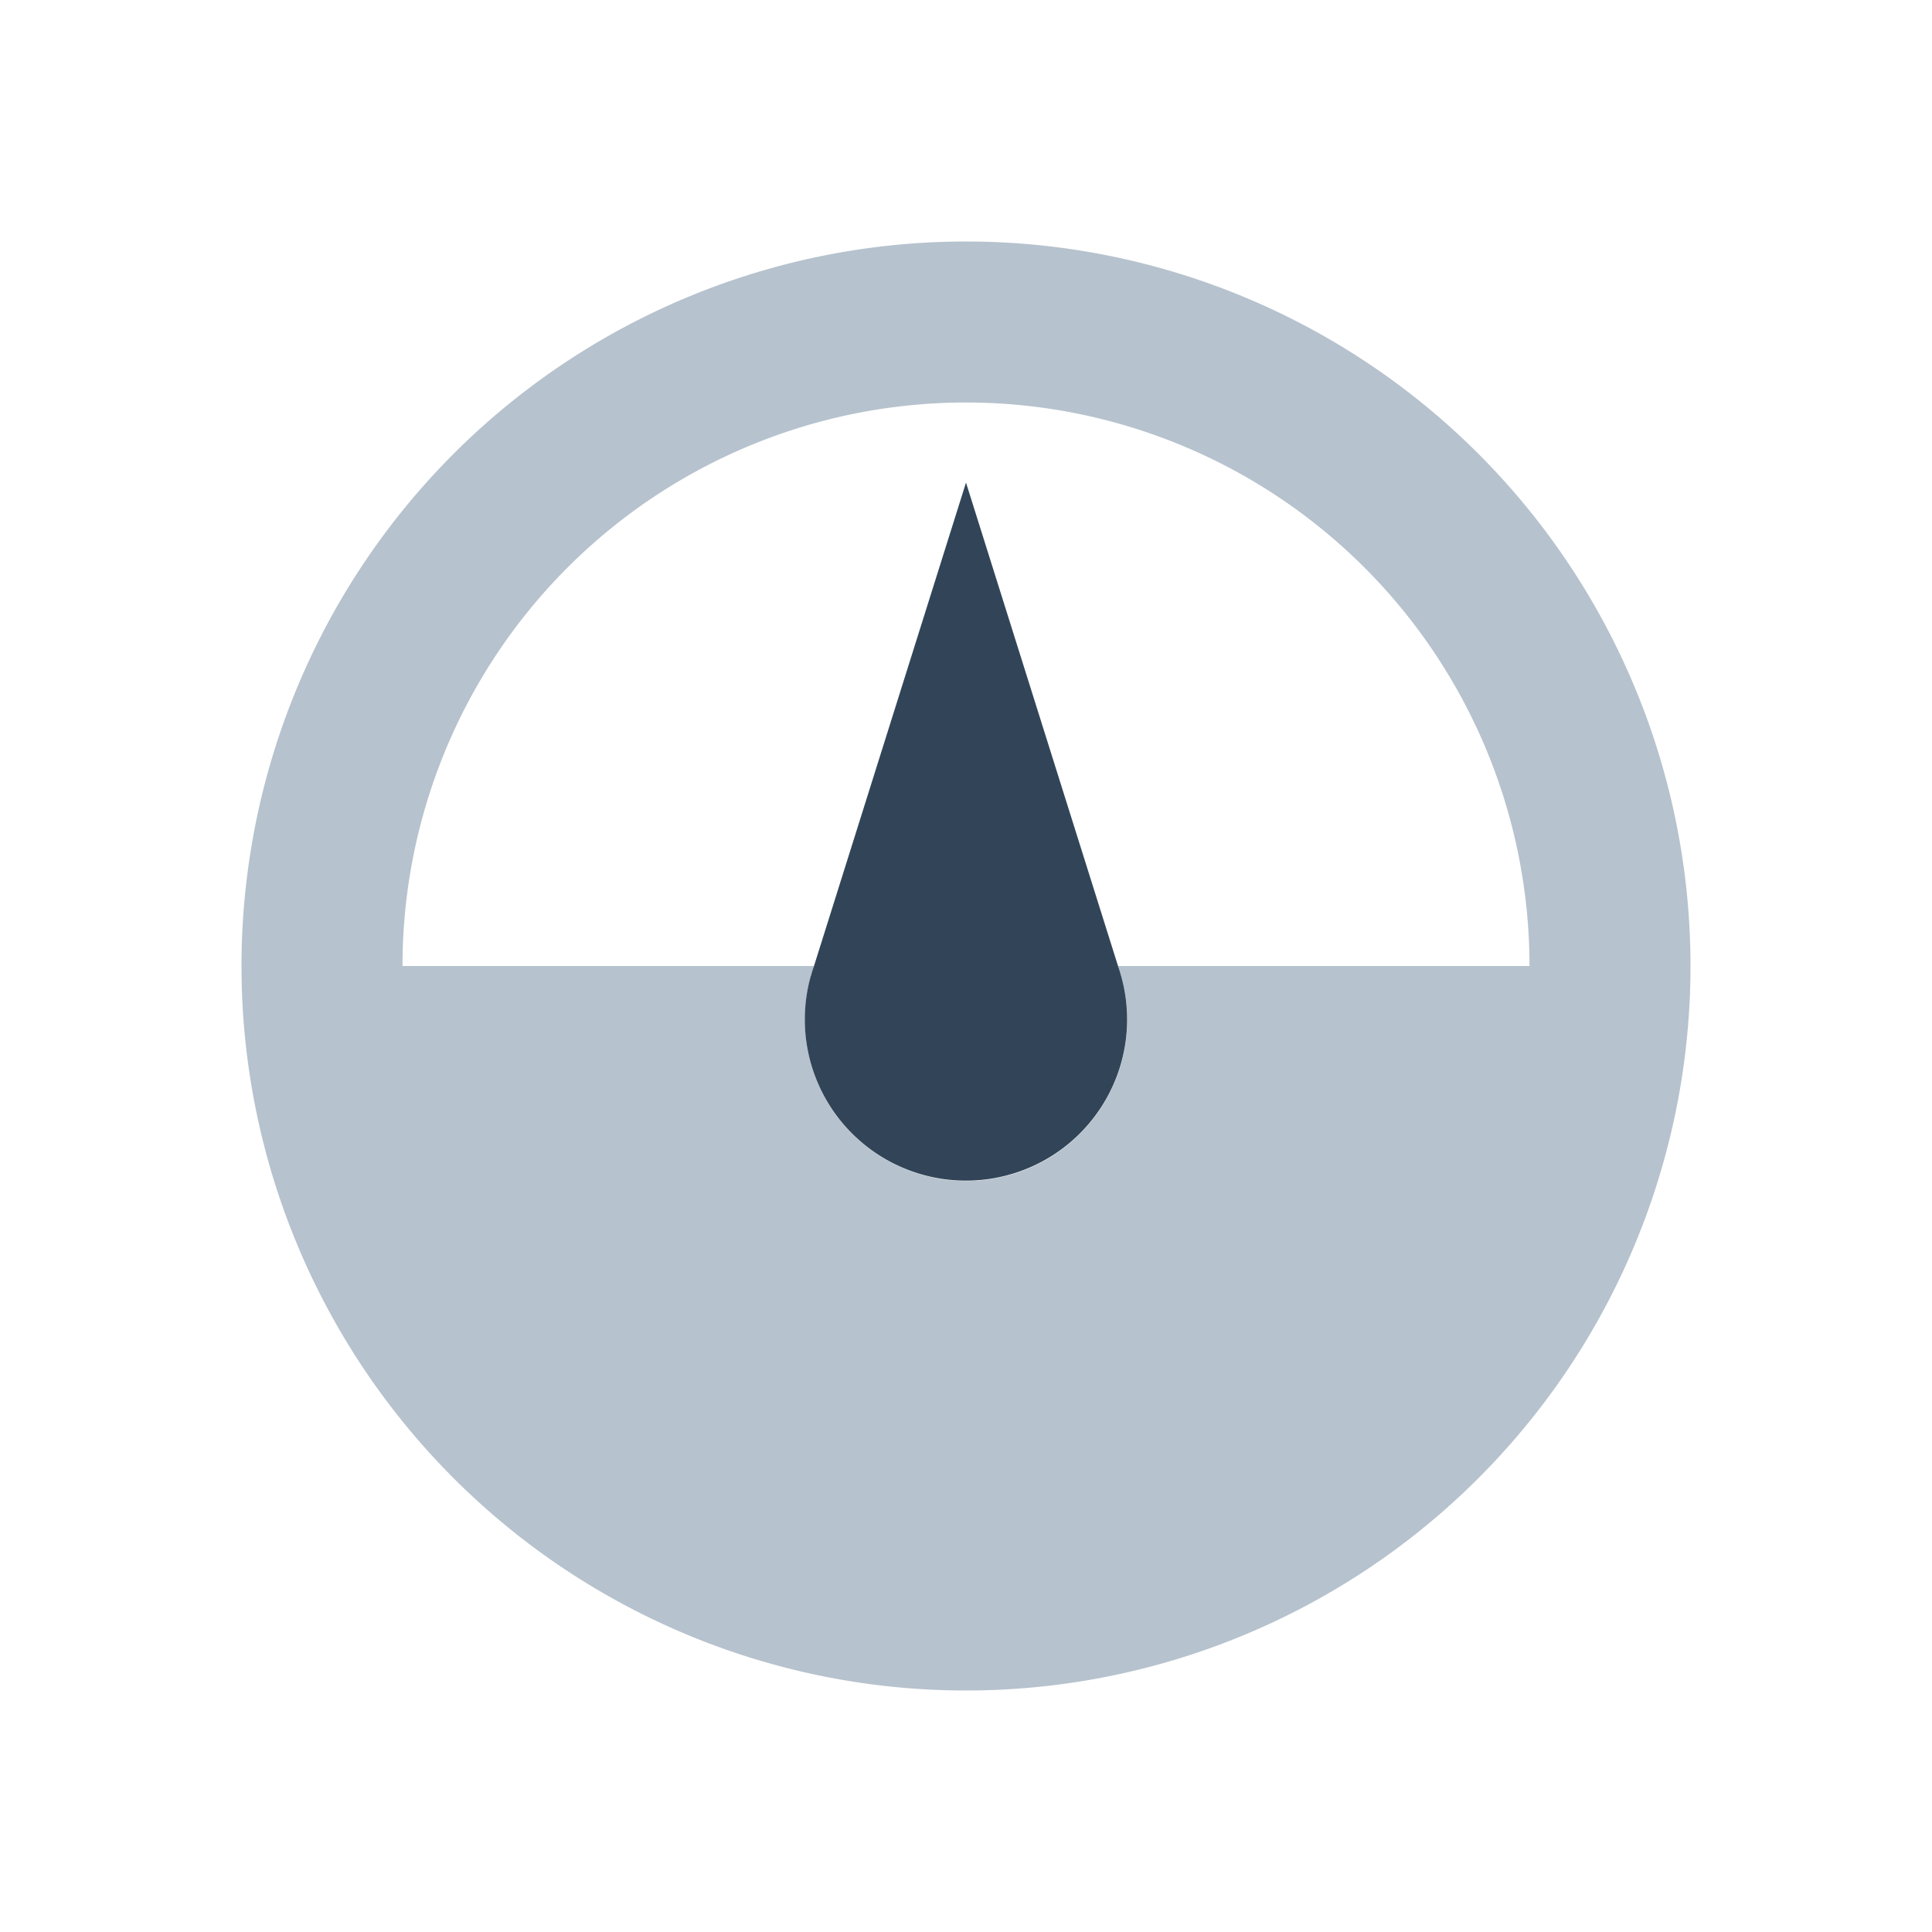 <svg xmlns="http://www.w3.org/2000/svg" width="24" height="24" viewBox="0 0 24 24">
  <g fill="none" fill-rule="evenodd">
    <path fill="#B6C2CD" d="M13.888 12H19a7 7 0 00-14 0h5.112l-.005.015a1.83 1.83 0 00-.033.105l-.002.007A2.004 2.004 0 0012 14.671a2.002 2.002 0 001.928-2.544v-.003a1.986 1.986 0 00-.036-.113L13.888 12zM12 21a9 9 0 110-18 9 9 0 010 18z"/>
    <path fill="#324558" d="M10.072 12.127l.002-.007c.01-.035.02-.07.033-.105L12 5.995l1.892 6.016c.013.037.025.075.035.113l.001.003a2.002 2.002 0 11-3.857 0z"/>
  </g>
</svg>
